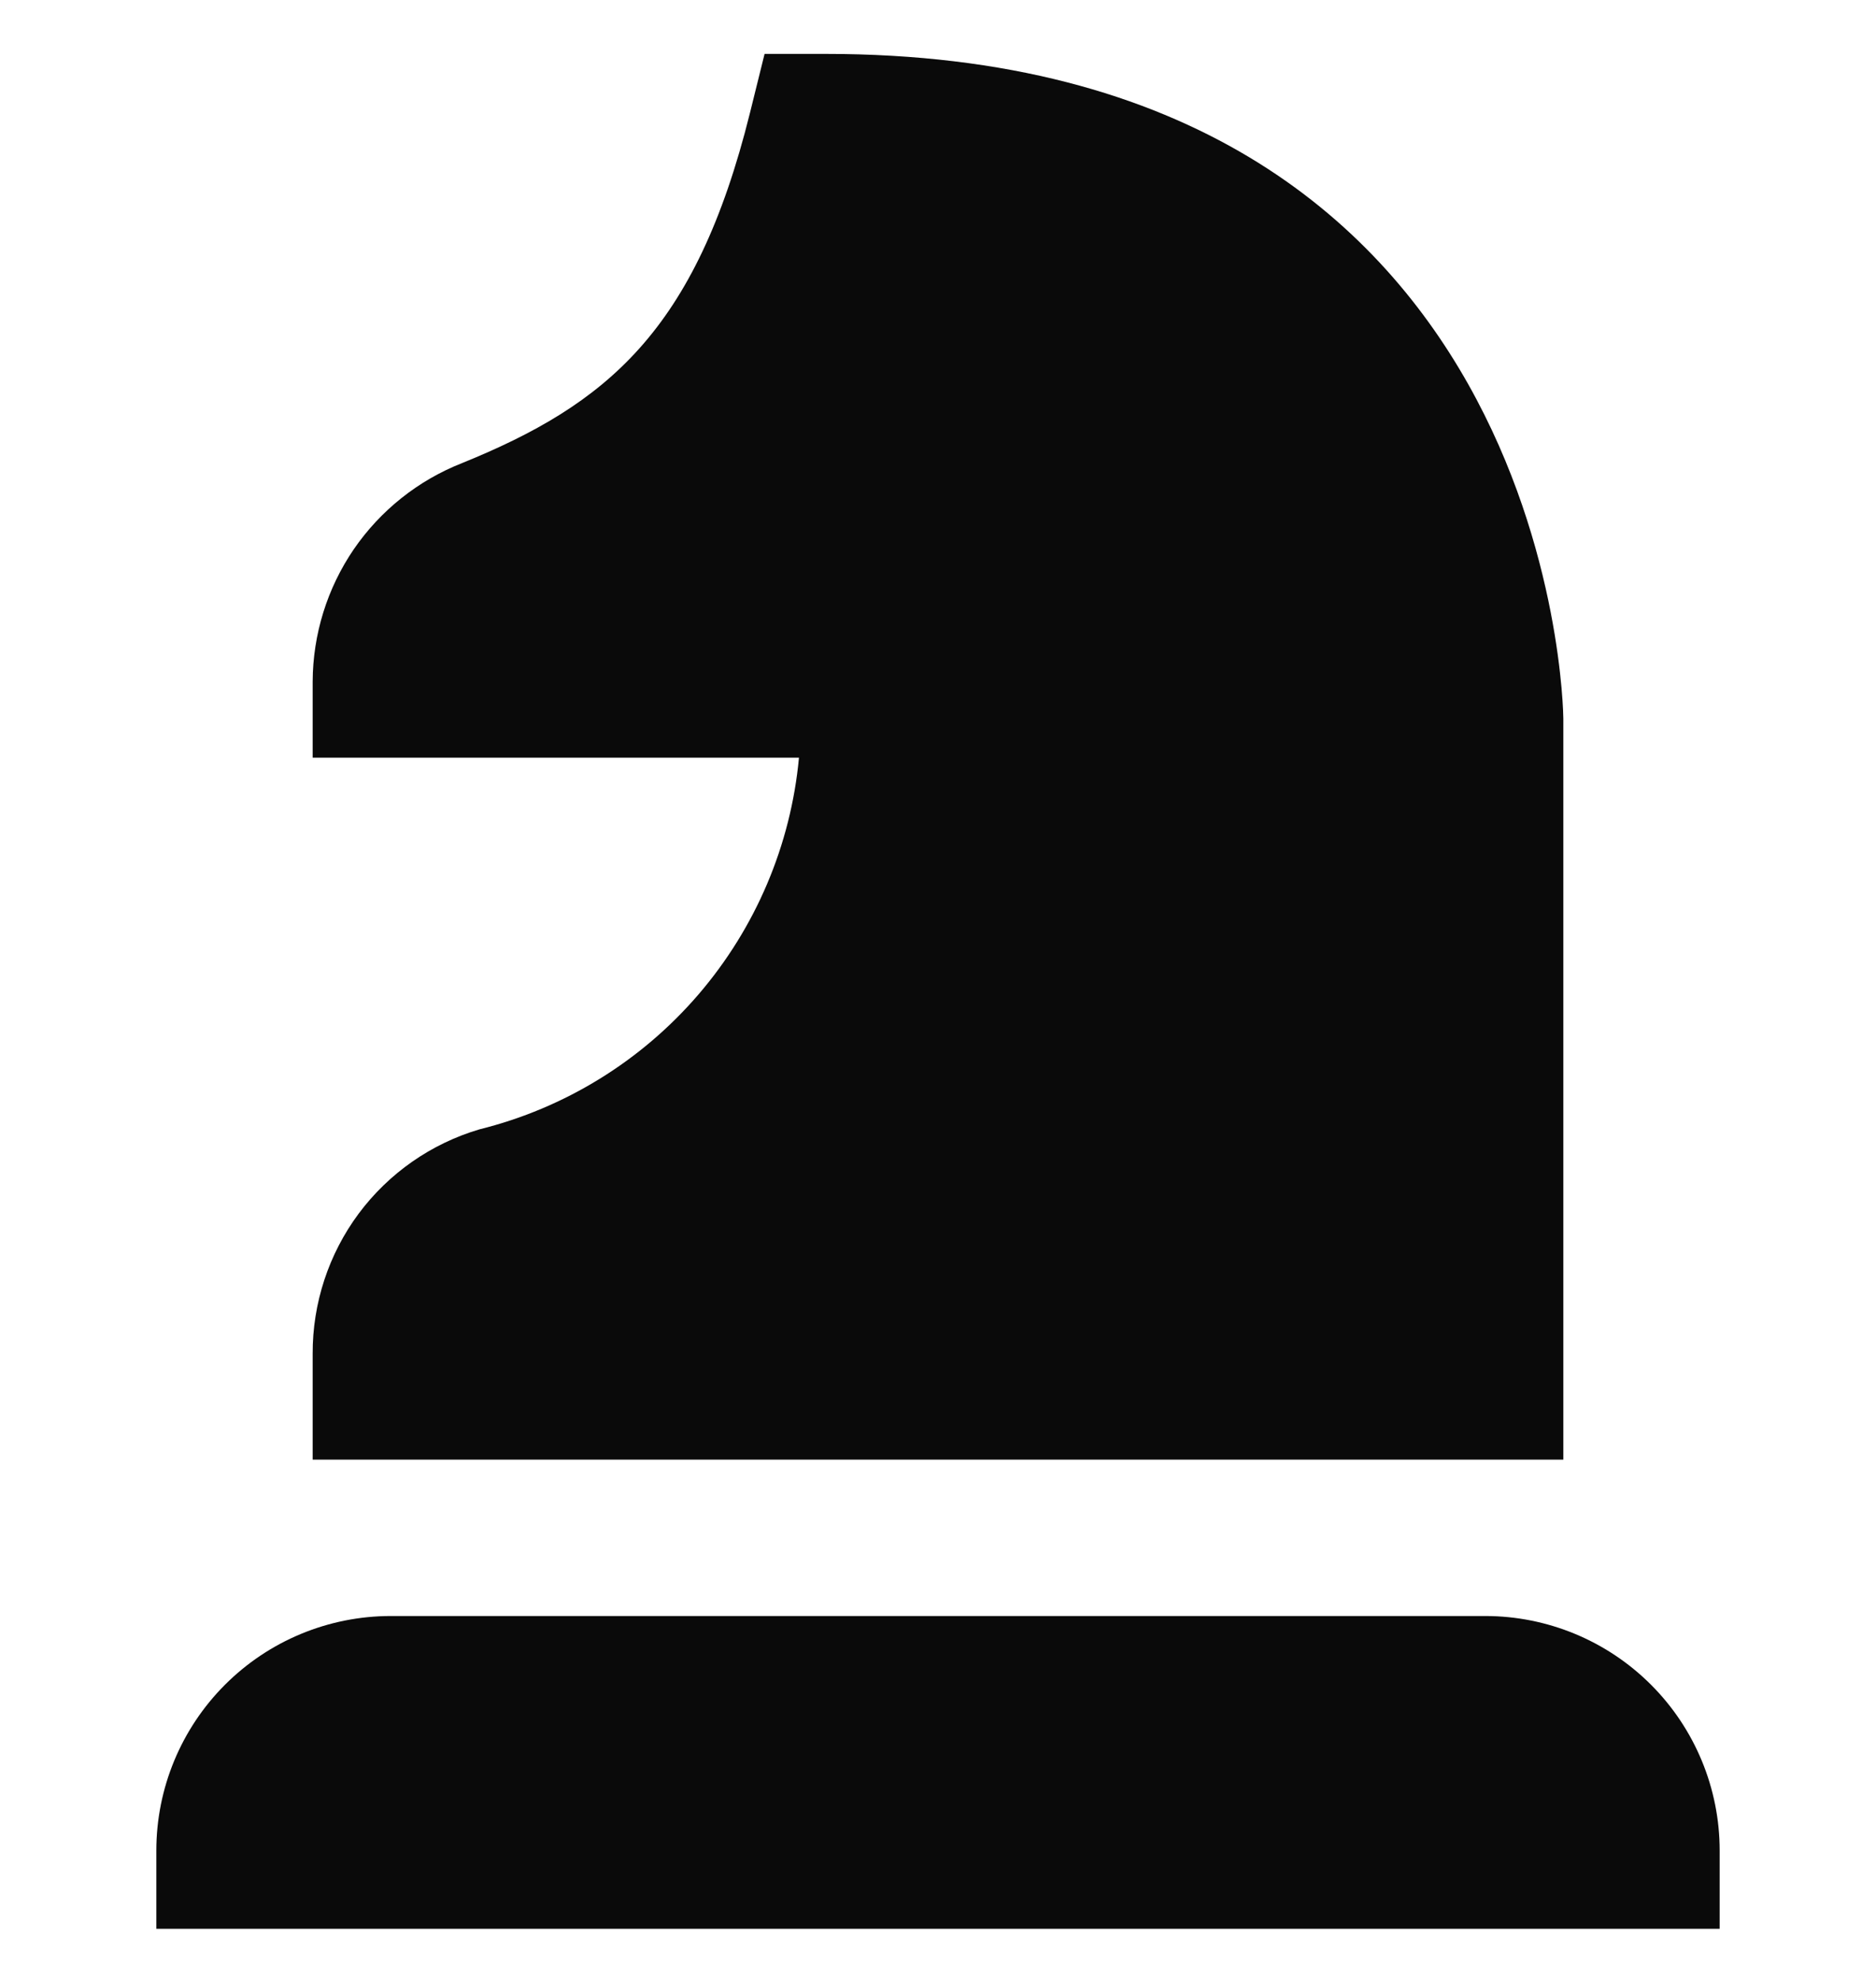 <svg width="18" height="19" viewBox="0 0 18 19" fill="none" xmlns="http://www.w3.org/2000/svg">
<g clip-path="url(#clip0_64_412)">
<path d="M15 14H3V12.985C2.998 12.501 3.153 12.029 3.441 11.641C3.73 11.253 4.137 10.969 4.601 10.832C5.419 10.629 6.153 10.177 6.702 9.538C7.251 8.899 7.588 8.106 7.666 7.267H3V6.537C3.002 6.084 3.139 5.643 3.394 5.269C3.65 4.896 4.011 4.608 4.433 4.442C5.82 3.879 6.675 3.177 7.195 1.086L7.336 0.517H7.921C14.919 0.517 15 6.828 15 6.892V14ZM16.5 18.5H1.5V17.75C1.5 17.153 1.737 16.581 2.159 16.159C2.581 15.737 3.153 15.5 3.75 15.5H14.25C14.847 15.5 15.419 15.737 15.841 16.159C16.263 16.581 16.5 17.153 16.5 17.75V18.5Z" fill="#0A0A0A"/>
</g>
<defs>
<clipPath id="clip0_64_412">
<rect width="18" height="18" fill="white" transform="translate(0 0.5)"/>
</clipPath>
</defs>
</svg>
